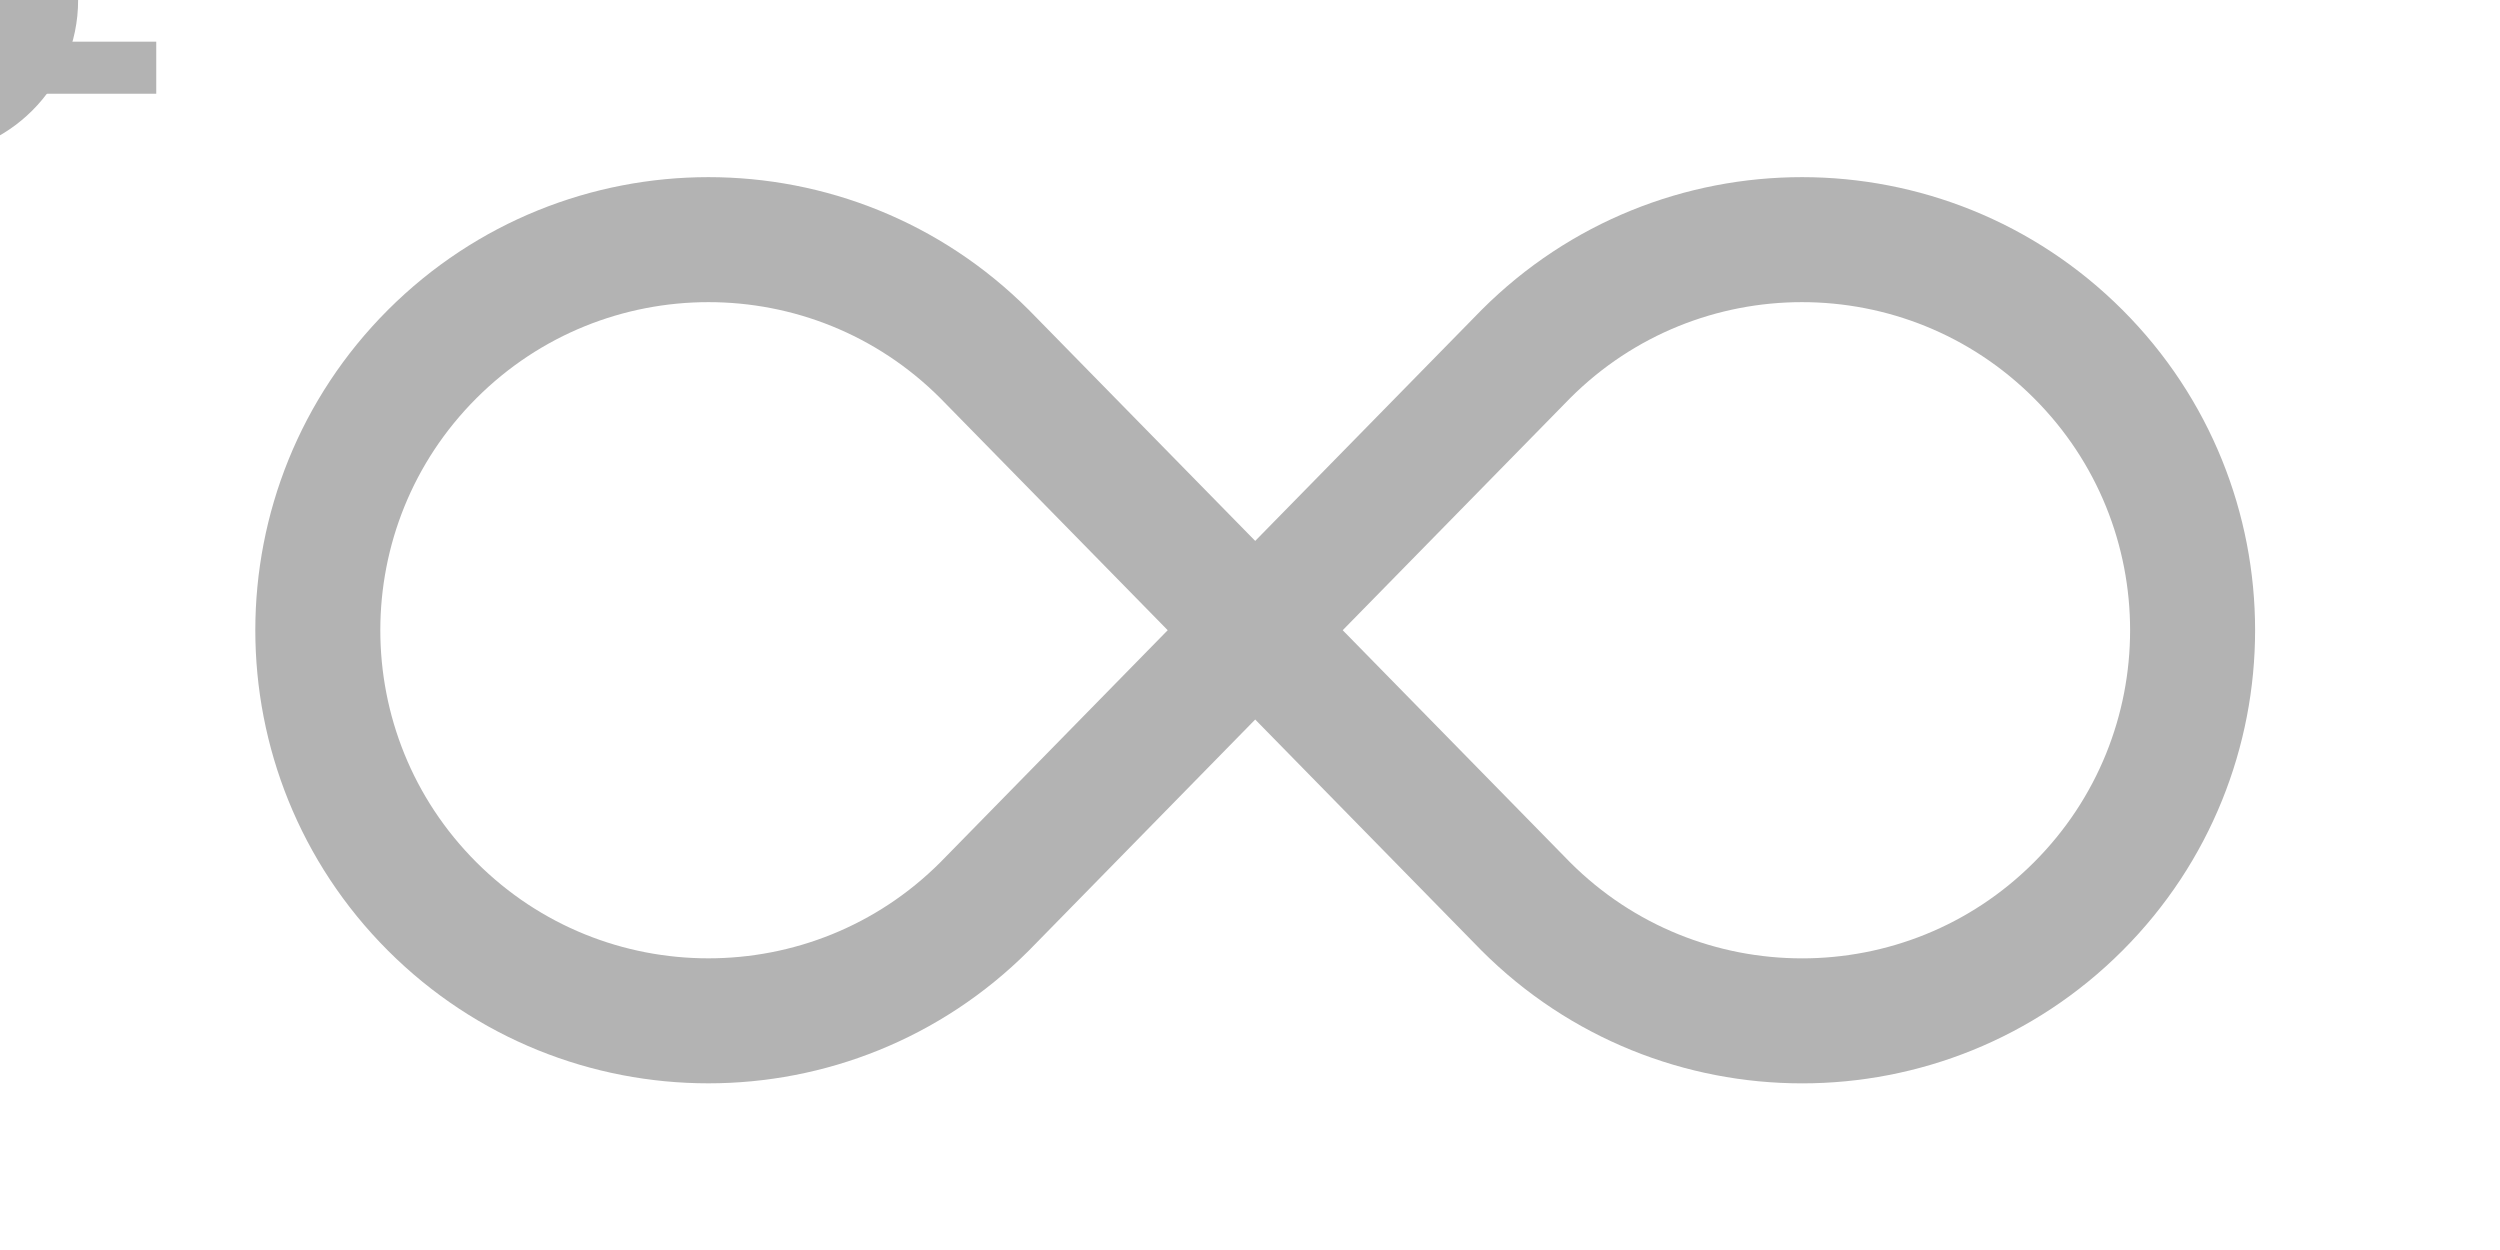 <svg xmlns="http://www.w3.org/2000/svg" xmlns:xlink="http://www.w3.org/1999/xlink" version="1.1" id="preloader" x="0px" y="0px" width="240px" height="120px" viewBox="0 0 240 120">

	<style type="text/css" >
		<![CDATA[

			#plug,
			#socket { fill: #b3b3b3; }

			#loop-normal { fill: none; stroke: #b3b3b3; stroke-width: 12 }
			#loop-offset { display: none }

		]]>
	</style>

	<path id="loop-normal" class="st1" d="M120.5,60.5L146.48,87.02c14.64,14.64,38.39,14.65,53.03,0s14.64-38.39,0-53.03s-38.39-14.65-53.03,0L120.5,60.5 L94.52,87.02c-14.64,14.64-38.39,14.64-53.03,0c-14.64-14.64-14.64-38.39,0-53.03c14.65-14.64,38.39-14.65,53.03,0z">

		<animate attributeName="stroke-dasharray" attributeType="XML" from="500, 50"  to="450 50" begin="0s" dur="2s" repeatCount="indefinite" />
		<animate attributeName="stroke-dashoffset" attributeType="XML" from="-40"  to="-540" begin="0s" dur="2s" repeatCount="indefinite" />  

	</path>

	<path id="loop-offset" d="M146.48,87.02c14.64,14.64,38.39,14.65,53.03,0s14.64-38.39,0-53.03s-38.39-14.65-53.03,0L120.5,60.5 L94.52,87.02c-14.64,14.64-38.39,14.64-53.03,0c-14.64-14.64-14.64-38.39,0-53.03c14.65-14.64,38.39-14.65,53.03,0L120.5,60.5 L146.48,87.02z" />

	<path id="socket" d="M7.5,0c0,8.28-6.72,15-15,15l0-30C0.78-15,7.5-8.28,7.5,0z" />

	<path id="plug" d="M0,9l15,0l0-5H0v-8.5l15,0l0-5H0V-15c-8.29,0-15,6.71-15,15c0,8.28,6.71,15,15,15V9z" />

	<animateMotion xlink:href="#plug" dur="2s" rotate="auto" repeatCount="indefinite" calcMode="linear" keyTimes="0;1" keySplines="0.42, 0, 0.58, 1">

		<mpath xlink:href="#loop-normal" />

	</animateMotion>

	<animateMotion	xlink:href="#socket" dur="2s" rotate="auto" repeatCount="indefinite" calcMode="linear" keyTimes="0;1" keySplines="0.42, 0, 0.58, 1">

		<mpath xlink:href="#loop-offset" />

	</animateMotion>

</svg>
